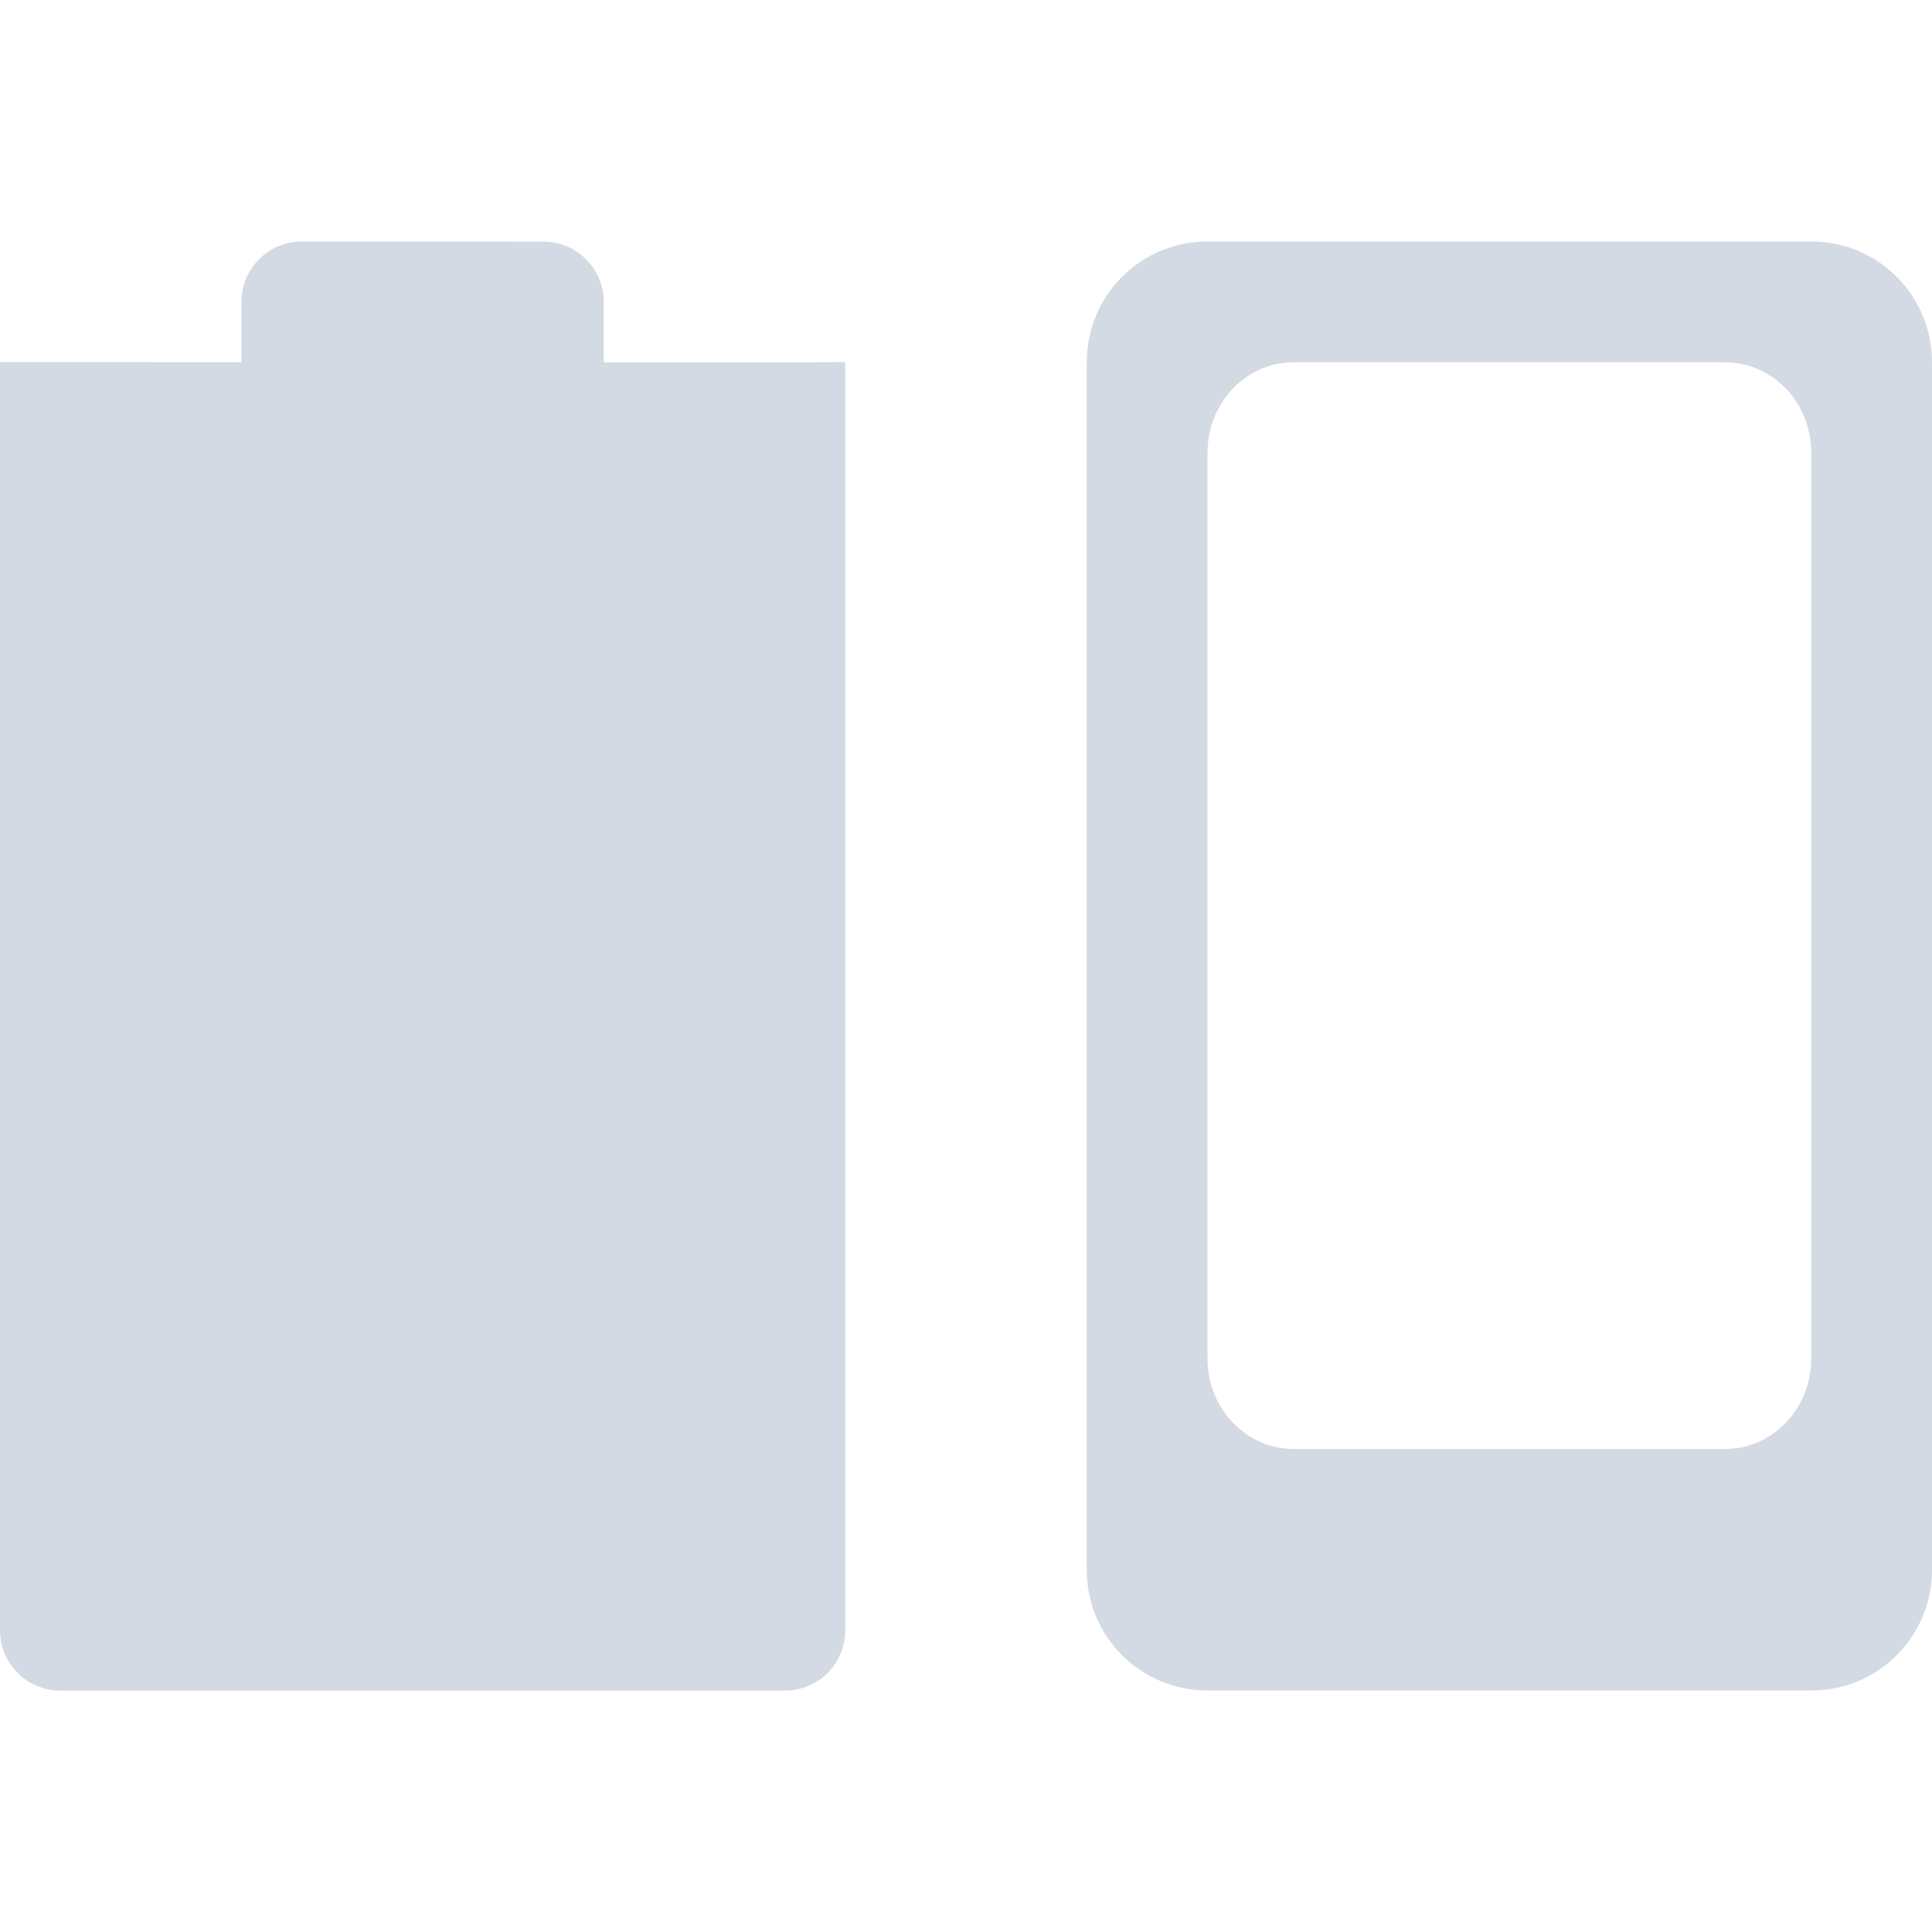 <svg height="16" width="16" xmlns="http://www.w3.org/2000/svg"><path d="m2.5 2c-.277 0-.5.223-.5.5v.5l-2-.002v-0 10.503c0 .277.223.5.5.5h6c .277 0 .5-.223.5-.5v-10.502l-.5.002h-1.5v-.5c0-.277-.223-.5-.5-.5z" fill="#d3dae3"/><path d="m10 2c-.554 0-1 .446-1 1v10c0 .554.446 1 1 1h5c .554 0 1-.446 1-1v-10c0-.554-.446-1-1-1zm .715 1h3.57c.396 0 .715.335.715.75v7.5c0 .415-.319.75-.715.75h-3.57c-.396 0-.715-.335-.715-.75v-7.5c0-.415.319-.75.715-.75z" fill="#d3dae3"/></svg>